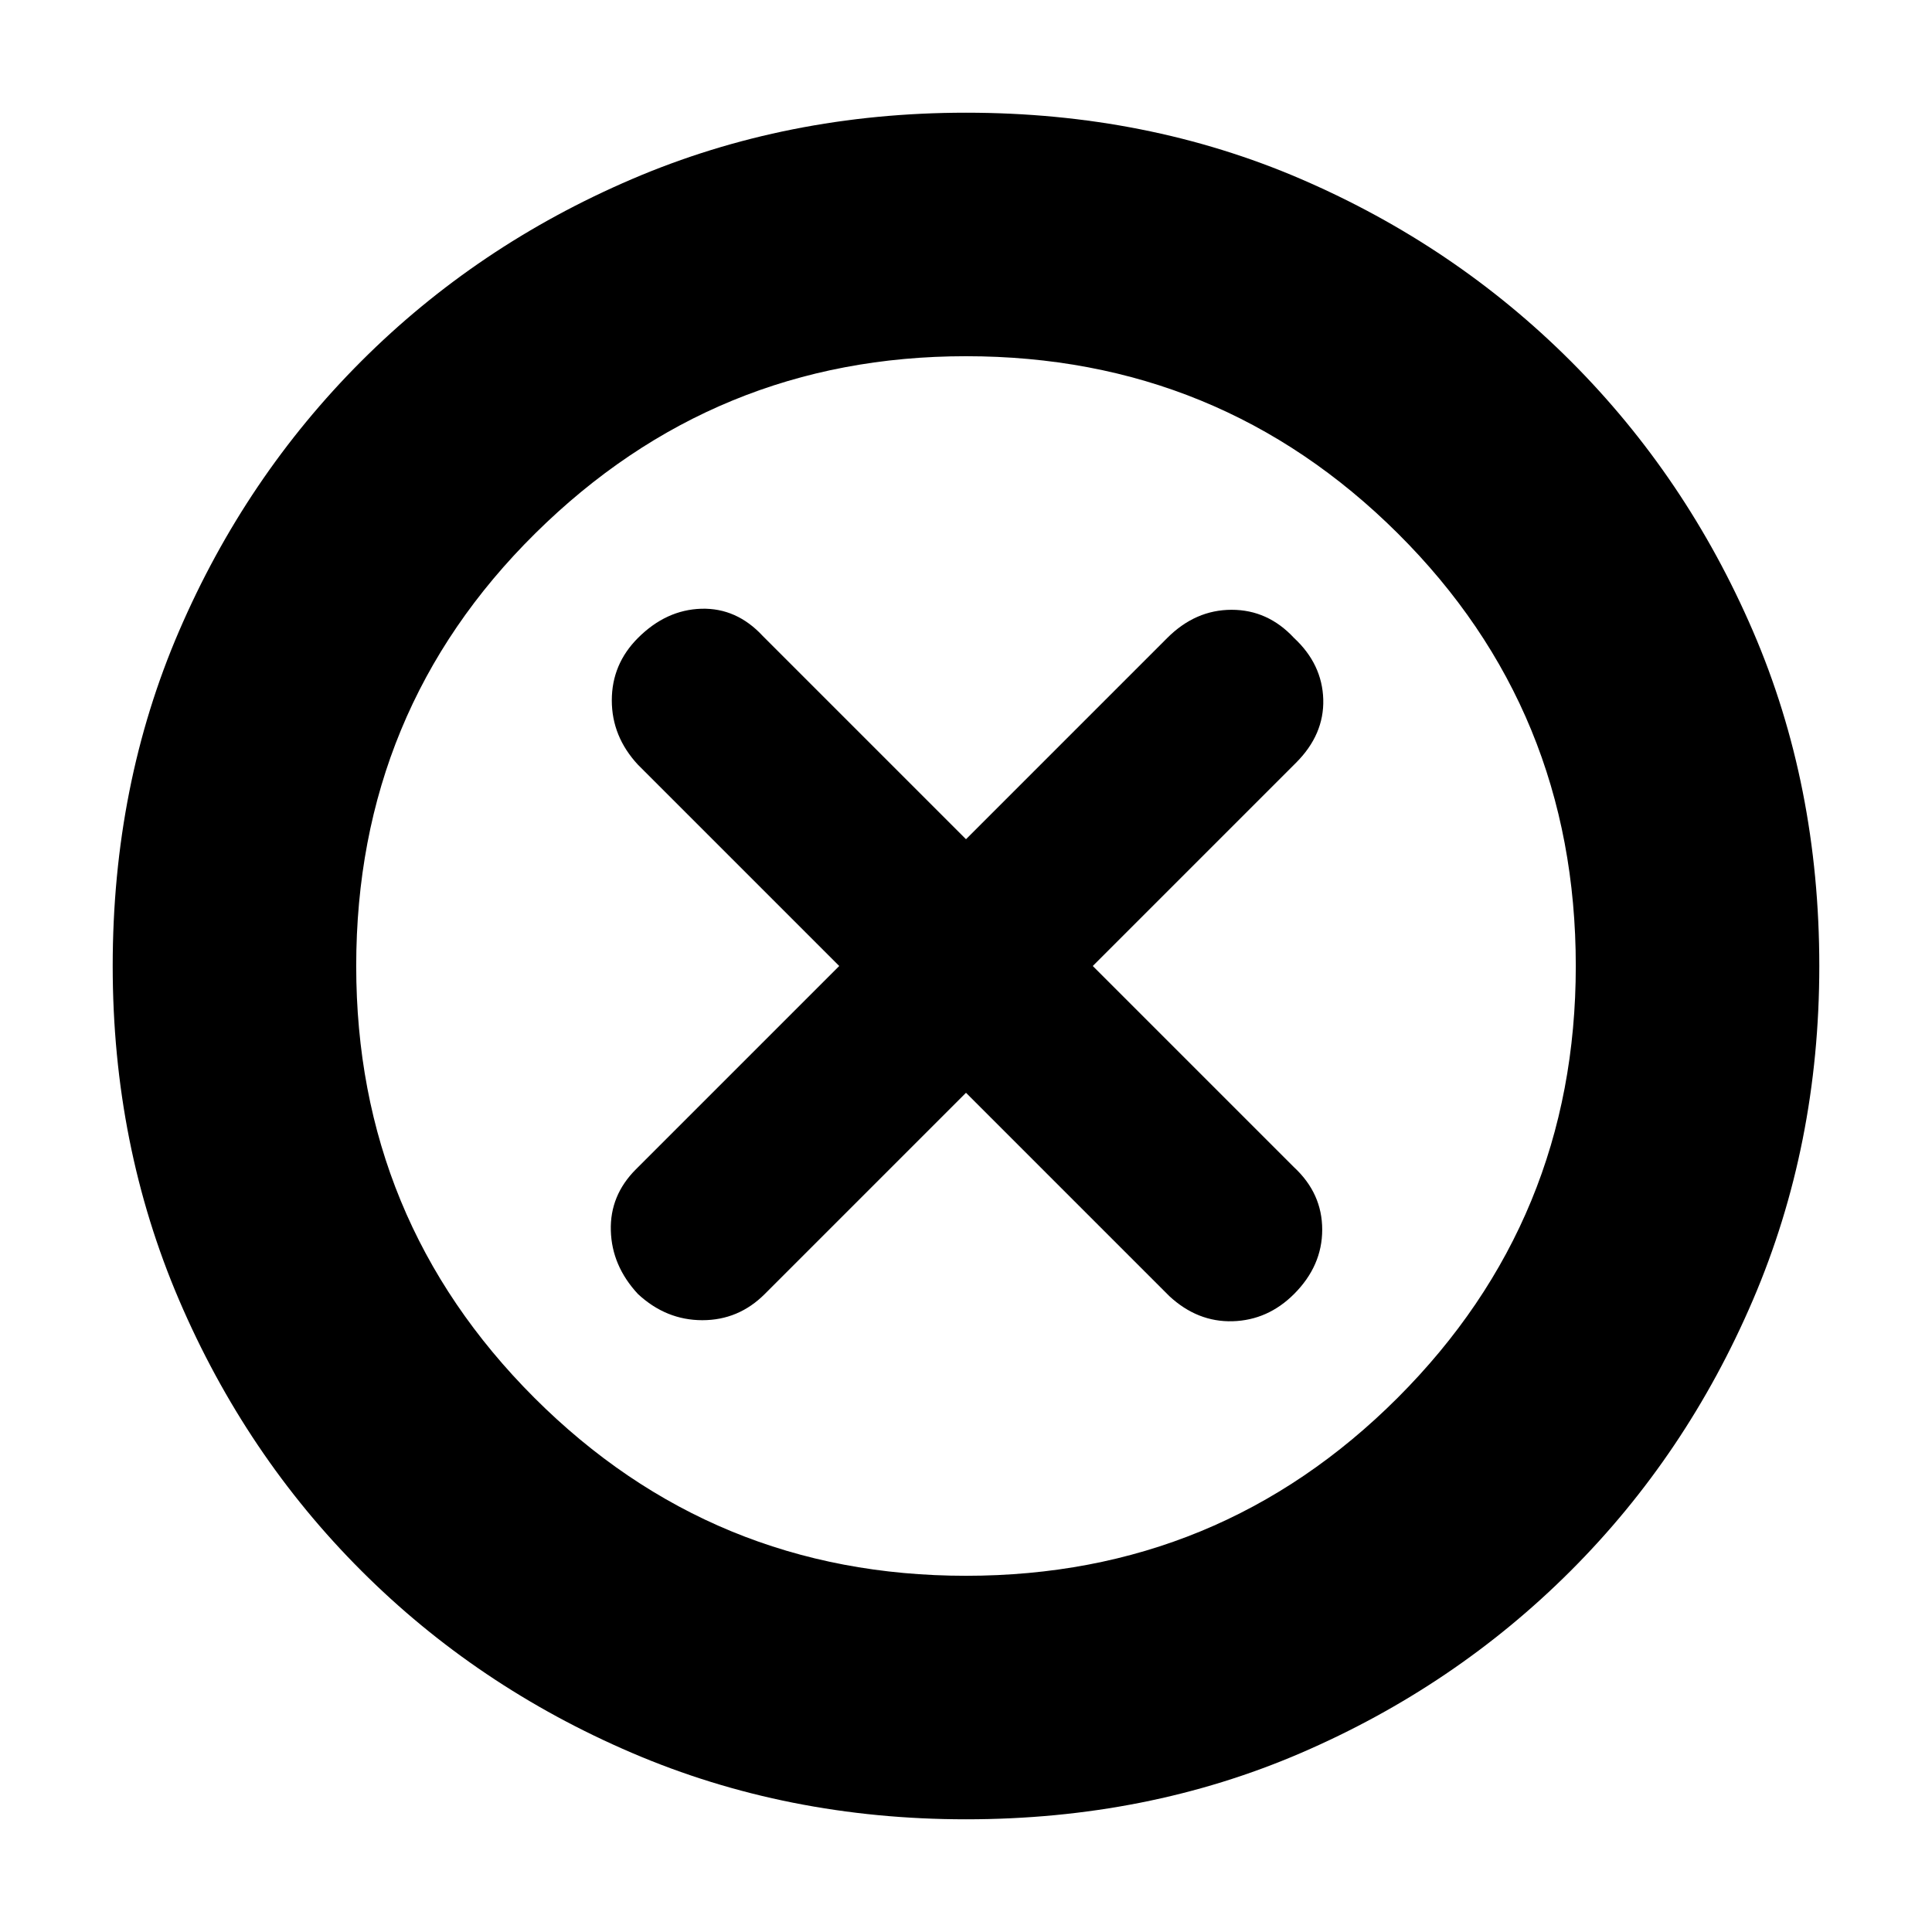 <svg xmlns="http://www.w3.org/2000/svg" height="24" width="24"><path d="M7.925 16.075Q8.275 16.4 8.725 16.4Q9.175 16.4 9.5 16.075L12 13.575L14.525 16.1Q14.875 16.425 15.312 16.413Q15.75 16.4 16.075 16.075Q16.425 15.725 16.425 15.275Q16.425 14.825 16.075 14.5L13.575 12L16.1 9.475Q16.45 9.125 16.438 8.688Q16.425 8.25 16.075 7.925Q15.75 7.575 15.3 7.575Q14.85 7.575 14.5 7.925L12 10.425L9.475 7.9Q9.15 7.55 8.713 7.562Q8.275 7.575 7.925 7.925Q7.6 8.25 7.6 8.7Q7.6 9.15 7.925 9.5L10.425 12L7.9 14.525Q7.575 14.85 7.588 15.287Q7.6 15.725 7.925 16.075ZM12 22.6Q9.775 22.6 7.85 21.775Q5.925 20.95 4.488 19.512Q3.05 18.075 2.225 16.15Q1.4 14.225 1.4 12Q1.4 9.75 2.225 7.838Q3.05 5.925 4.488 4.487Q5.925 3.05 7.85 2.225Q9.775 1.4 12 1.4Q14.25 1.4 16.163 2.225Q18.075 3.05 19.513 4.487Q20.95 5.925 21.775 7.838Q22.6 9.75 22.6 12Q22.6 14.225 21.775 16.15Q20.95 18.075 19.513 19.512Q18.075 20.95 16.163 21.775Q14.25 22.6 12 22.6ZM12 12Q12 12 12 12Q12 12 12 12Q12 12 12 12Q12 12 12 12Q12 12 12 12Q12 12 12 12Q12 12 12 12Q12 12 12 12ZM12 19.575Q15.15 19.575 17.363 17.363Q19.575 15.15 19.575 12Q19.575 8.825 17.363 6.625Q15.15 4.425 12 4.425Q8.875 4.425 6.65 6.625Q4.425 8.825 4.425 12Q4.425 15.15 6.637 17.363Q8.85 19.575 12 19.575Z"/></svg>